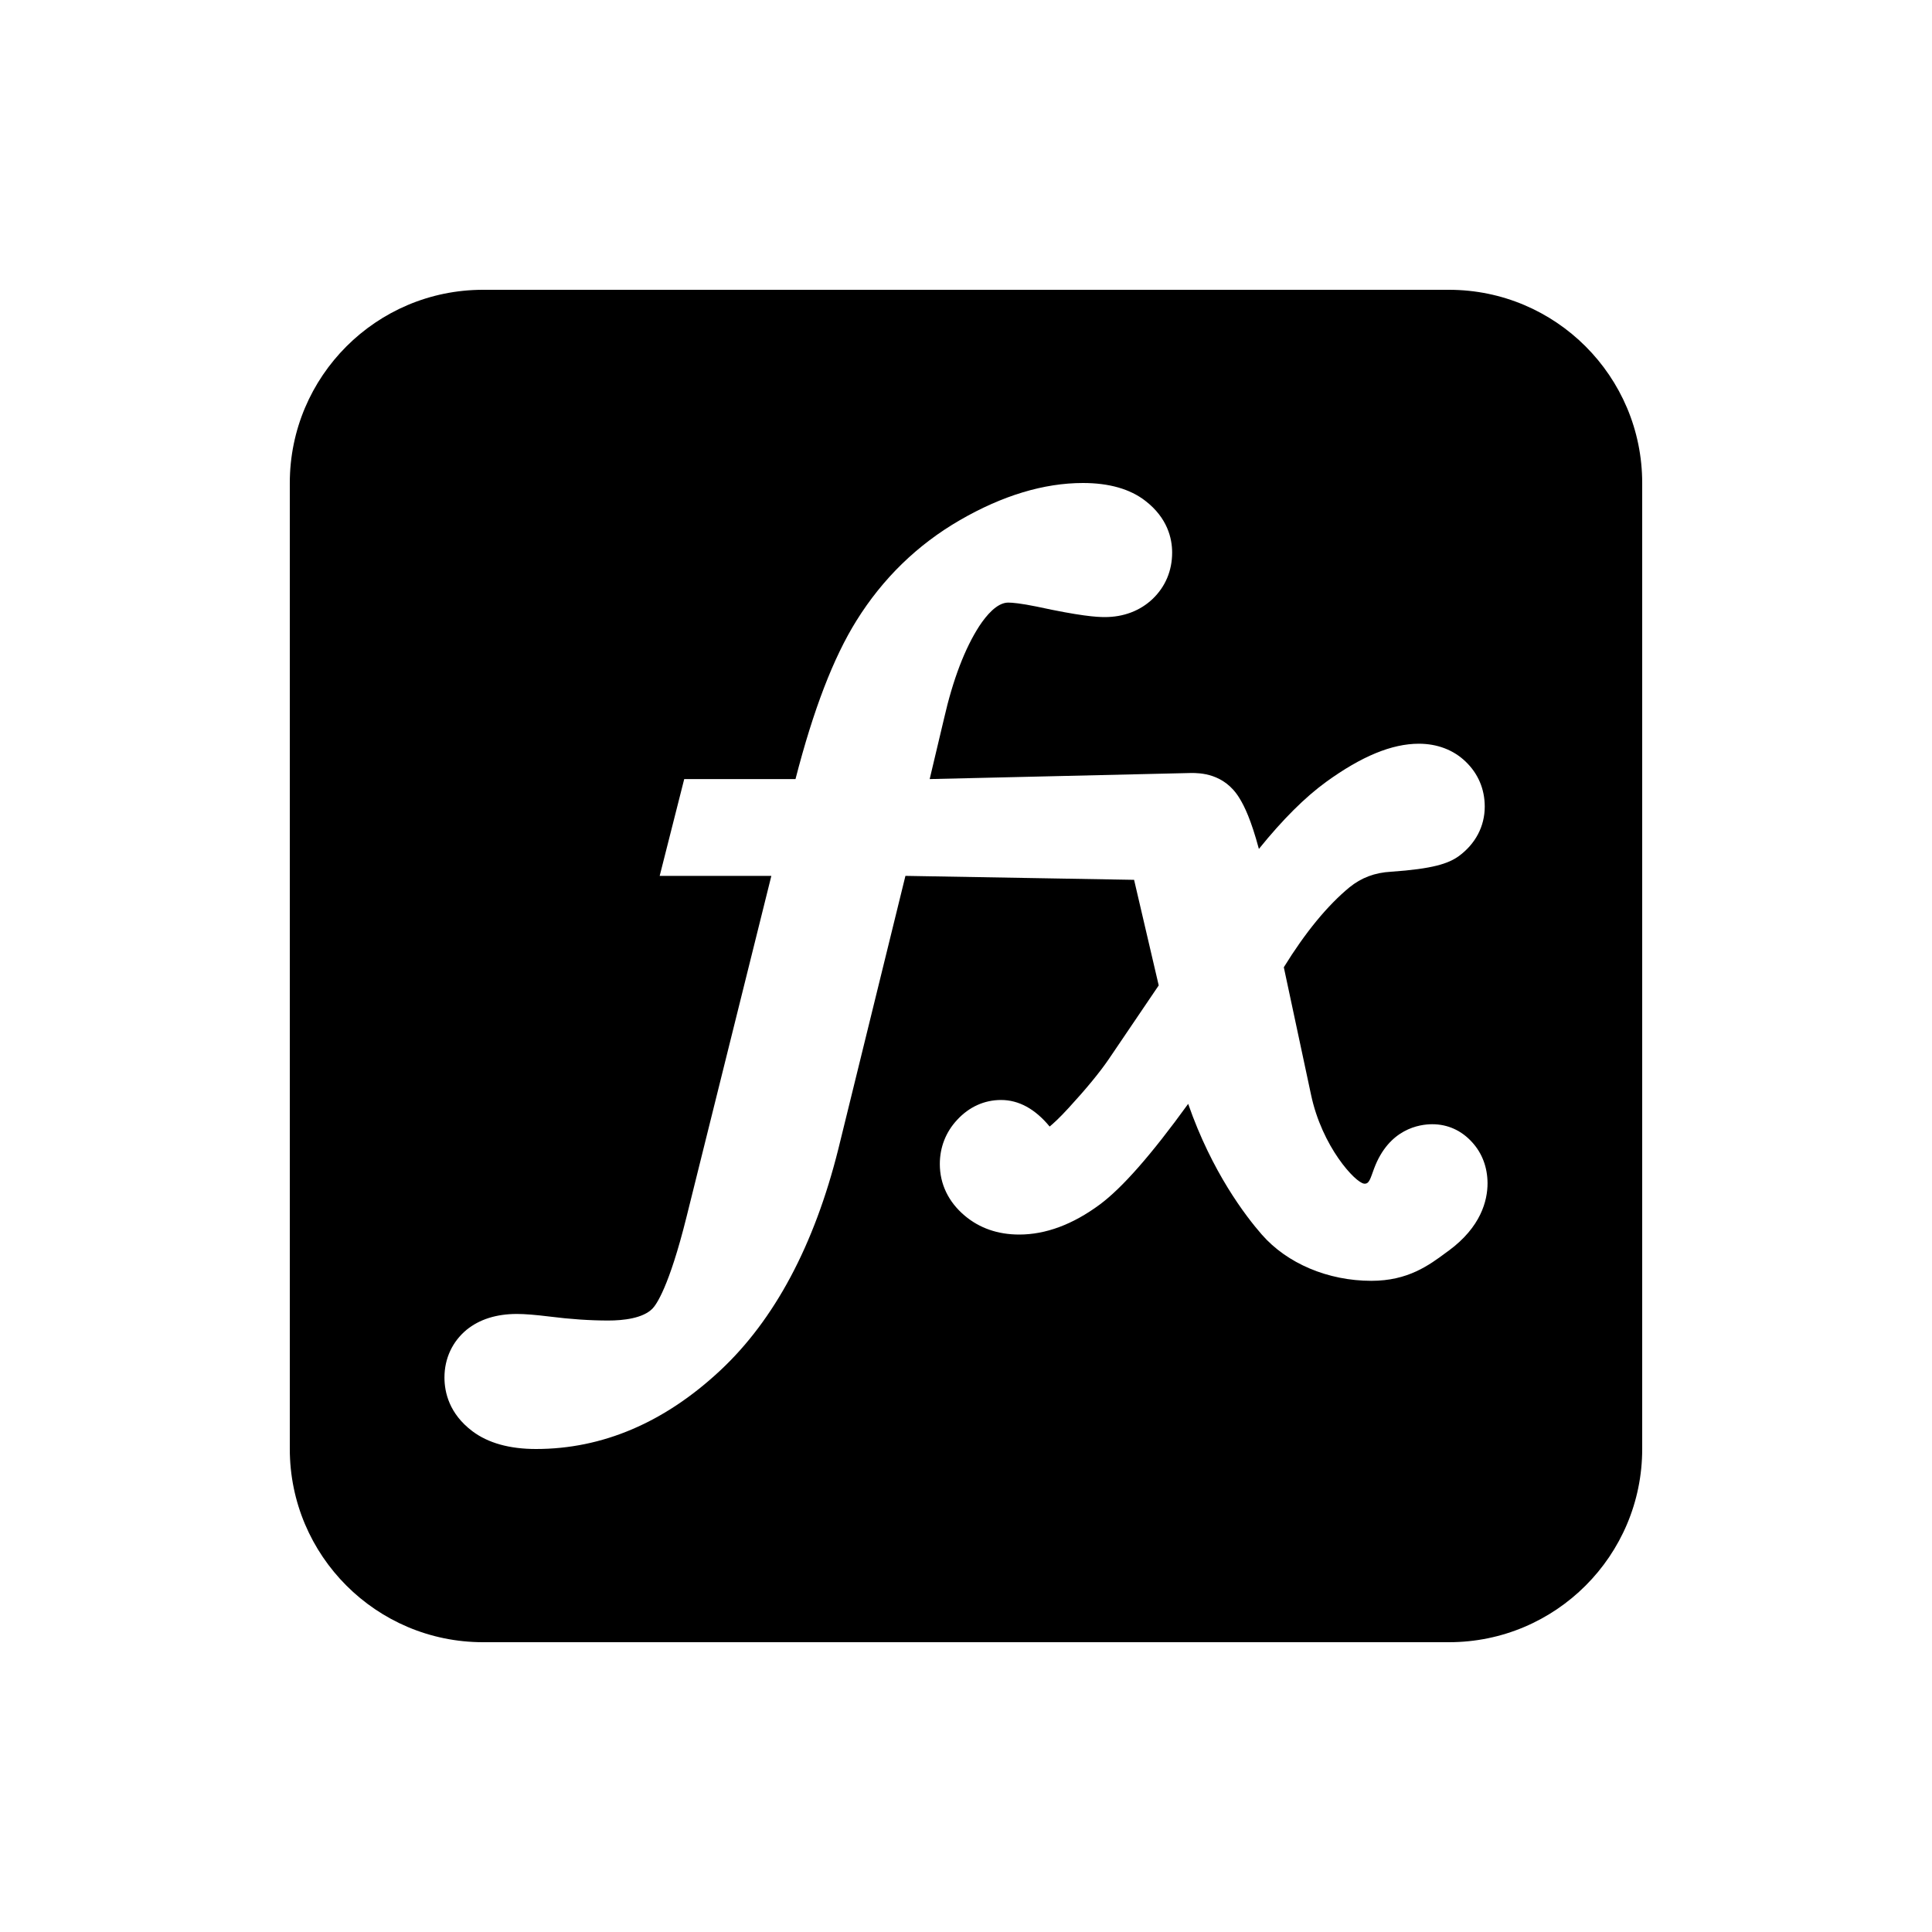 <?xml version="1.0" encoding="UTF-8" standalone="no"?>
<!DOCTYPE svg PUBLIC "-//W3C//DTD SVG 1.1//EN" "http://www.w3.org/Graphics/SVG/1.1/DTD/svg11.dtd">
<svg width="20px" height="20px" version="1.1" xmlns="http://www.w3.org/2000/svg" xmlns:xlink="http://www.w3.org/1999/xlink" xml:space="preserve" xmlns:serif="http://www.serif.com/" style="fill-rule:evenodd;clip-rule:evenodd;stroke-linejoin:round;stroke-miterlimit:2;">
    <rect x="0" y="0" width="20" height="20" style="fill-opacity:0;"/>
    <path d="M17,5C17,3.896 16.104,3 15,3L5,3C3.896,3 3,3.896 3,5L3,15C3,16.104 3.896,17 5,17L15,17C16.104,17 17,16.104 17,15L17,5ZM15.24,11.825C15.129,11.702 14.986,11.638 14.827,11.638C14.697,11.638 14.379,11.682 14.224,12.098C14.185,12.203 14.174,12.259 14.121,12.253C14.032,12.244 13.685,11.873 13.571,11.329L13.29,10.013C13.512,9.653 13.741,9.374 13.969,9.186C14.092,9.086 14.232,9.033 14.401,9.024C14.834,8.994 14.991,8.94 15.098,8.865C15.273,8.738 15.37,8.555 15.37,8.35C15.37,8.168 15.301,8.007 15.171,7.883C15.046,7.763 14.878,7.699 14.688,7.699C14.408,7.699 14.094,7.829 13.727,8.095C13.51,8.253 13.28,8.481 13.032,8.788C12.951,8.487 12.883,8.347 12.831,8.263C12.673,8.002 12.416,8.002 12.331,8.002L9.624,8.065L9.772,7.441C9.865,7.033 9.989,6.711 10.137,6.482C10.21,6.371 10.321,6.238 10.437,6.238C10.481,6.238 10.567,6.246 10.73,6.279C11.181,6.377 11.35,6.388 11.437,6.388C11.631,6.388 11.802,6.323 11.931,6.201C12.064,6.074 12.134,5.908 12.134,5.72C12.134,5.574 12.086,5.362 11.857,5.185C11.699,5.062 11.481,5 11.211,5C10.807,5 10.378,5.129 9.936,5.385C9.498,5.638 9.138,5.988 8.866,6.425C8.627,6.808 8.42,7.347 8.235,8.065L7.083,8.065L6.829,9.067L7.985,9.067L7.107,12.597C6.925,13.328 6.792,13.508 6.755,13.546C6.656,13.648 6.451,13.67 6.297,13.67C6.106,13.67 5.903,13.656 5.69,13.629C5.544,13.611 5.433,13.602 5.351,13.602C5.138,13.602 4.963,13.658 4.83,13.766C4.683,13.888 4.601,14.063 4.601,14.26C4.601,14.414 4.651,14.635 4.889,14.815C5.052,14.938 5.274,15 5.549,15C6.237,15 6.879,14.726 7.456,14.187C8.017,13.663 8.429,12.892 8.678,11.896L9.373,9.067L11.74,9.108L11.995,10.201L11.476,10.967C11.382,11.104 11.243,11.273 11.061,11.471C10.966,11.575 10.902,11.632 10.866,11.662C10.716,11.48 10.547,11.387 10.363,11.387C10.19,11.387 10.033,11.458 9.909,11.592C9.791,11.718 9.729,11.877 9.729,12.05C9.729,12.257 9.818,12.442 9.986,12.584C10.14,12.714 10.33,12.78 10.551,12.78C10.825,12.78 11.105,12.676 11.384,12.47C11.617,12.297 11.917,11.956 12.3,11.427C12.546,12.135 12.896,12.59 13.062,12.78C13.324,13.08 13.748,13.259 14.196,13.259C14.575,13.259 14.791,13.1 14.98,12.959L14.997,12.947C15.329,12.702 15.399,12.431 15.399,12.248C15.398,12.085 15.344,11.939 15.24,11.825Z" style="fill:black;"/>
</svg>

